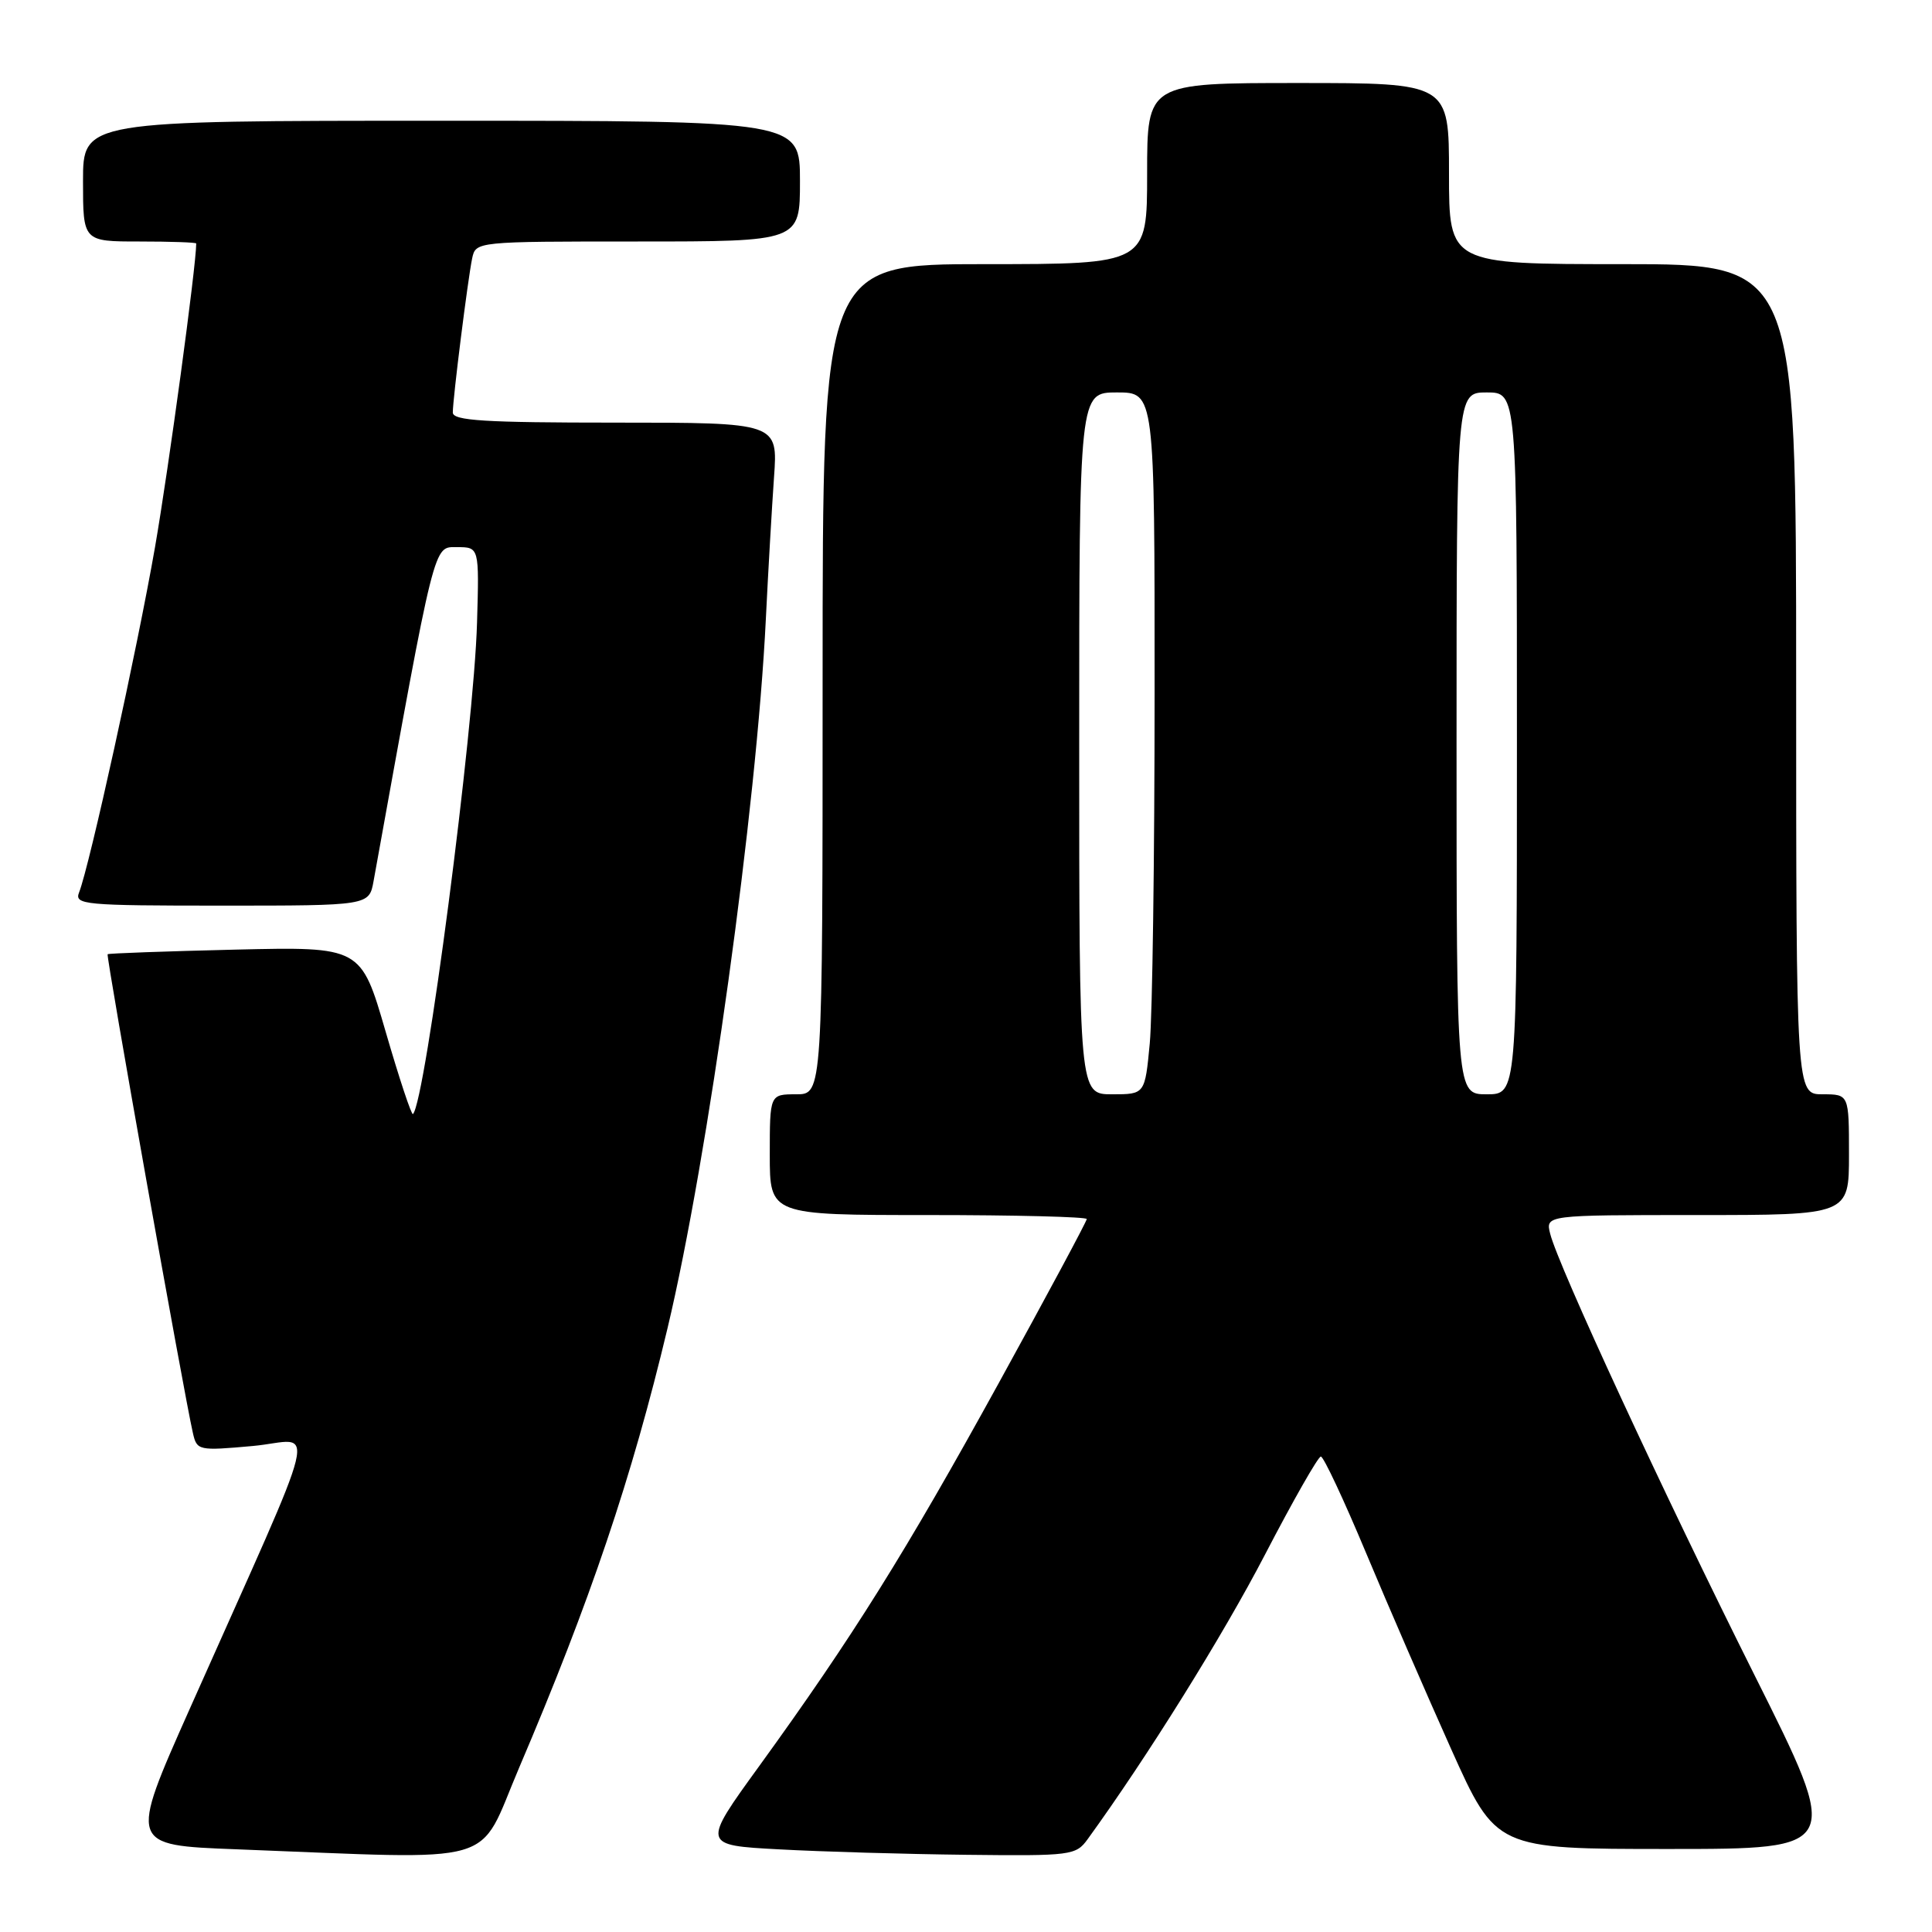 <?xml version="1.0" encoding="UTF-8" standalone="no"?>
<!DOCTYPE svg PUBLIC "-//W3C//DTD SVG 1.1//EN" "http://www.w3.org/Graphics/SVG/1.1/DTD/svg11.dtd" >
<svg xmlns="http://www.w3.org/2000/svg" xmlns:xlink="http://www.w3.org/1999/xlink" version="1.1" viewBox="0 0 256 256">
 <g >
 <path fill="currentColor"
d=" M 68.78 234.25 C 78.22 212.12 83.72 195.83 88.45 176.00 C 93.82 153.49 100.27 106.93 101.48 82.00 C 101.79 75.67 102.28 67.24 102.56 63.25 C 103.08 56.00 103.08 56.00 81.54 56.00 C 64.20 56.00 60.00 55.74 60.00 54.66 C 60.00 52.80 61.99 37.00 62.56 34.25 C 63.04 32.00 63.05 32.00 84.52 32.00 C 106.00 32.00 106.00 32.00 106.00 24.00 C 106.00 16.00 106.00 16.00 58.50 16.00 C 11.00 16.00 11.00 16.00 11.00 24.00 C 11.00 32.00 11.00 32.00 18.50 32.00 C 22.62 32.00 26.00 32.12 26.00 32.26 C 26.00 35.22 22.35 62.08 20.54 72.50 C 18.17 86.09 11.87 114.71 10.48 118.25 C 9.83 119.88 11.12 120.00 29.35 120.00 C 48.91 120.00 48.91 120.00 49.50 116.75 C 57.74 71.15 57.41 72.50 60.56 72.50 C 63.50 72.50 63.50 72.50 63.21 82.50 C 62.81 96.62 56.37 145.96 54.72 147.62 C 54.53 147.81 52.90 142.90 51.10 136.70 C 47.83 125.44 47.83 125.44 31.17 125.83 C 22.00 126.05 14.39 126.32 14.26 126.44 C 14.03 126.64 24.37 184.71 25.56 189.88 C 26.09 192.21 26.28 192.25 33.51 191.60 C 41.92 190.83 43.03 186.22 25.11 226.50 C 17.10 244.50 17.10 244.50 31.30 245.04 C 66.92 246.40 63.13 247.49 68.78 234.25 Z  M 144.12 243.70 C 152.03 232.79 162.03 216.75 167.62 205.99 C 171.33 198.85 174.66 193.00 175.02 193.00 C 175.38 193.00 178.07 198.74 181.00 205.75 C 183.93 212.76 189.01 224.46 192.28 231.75 C 198.23 245.00 198.23 245.00 221.12 245.00 C 244.01 245.00 244.01 245.00 232.49 221.98 C 220.41 197.84 206.48 167.74 205.41 163.49 C 204.78 161.00 204.78 161.00 224.89 161.00 C 245.00 161.00 245.00 161.00 245.00 153.00 C 245.00 145.00 245.00 145.00 241.50 145.00 C 238.00 145.00 238.00 145.00 238.00 90.00 C 238.00 35.00 238.00 35.00 215.00 35.00 C 192.00 35.00 192.00 35.00 192.00 23.00 C 192.00 11.00 192.00 11.00 172.00 11.00 C 152.00 11.00 152.00 11.00 152.00 23.00 C 152.00 35.00 152.00 35.00 130.50 35.00 C 109.00 35.00 109.00 35.00 109.00 90.00 C 109.00 145.00 109.00 145.00 105.50 145.00 C 102.00 145.00 102.00 145.00 102.00 153.00 C 102.00 161.00 102.00 161.00 123.00 161.00 C 134.55 161.00 144.00 161.24 144.00 161.53 C 144.00 161.83 138.75 171.61 132.33 183.28 C 119.98 205.72 112.99 216.90 100.61 234.00 C 93.00 244.50 93.00 244.50 103.25 245.05 C 108.89 245.36 120.03 245.68 128.00 245.77 C 141.96 245.93 142.56 245.85 144.12 243.70 Z  M 143.00 98.50 C 143.00 52.00 143.00 52.00 148.00 52.00 C 153.00 52.00 153.00 52.00 152.99 91.75 C 152.99 113.61 152.70 134.54 152.35 138.25 C 151.71 145.00 151.71 145.00 147.36 145.00 C 143.00 145.00 143.00 145.00 143.00 98.50 Z  M 193.00 98.50 C 193.00 52.00 193.00 52.00 197.00 52.00 C 201.00 52.00 201.00 52.00 201.00 98.50 C 201.00 145.00 201.00 145.00 197.00 145.00 C 193.00 145.00 193.00 145.00 193.00 98.50 Z "/>
</g>
</svg>